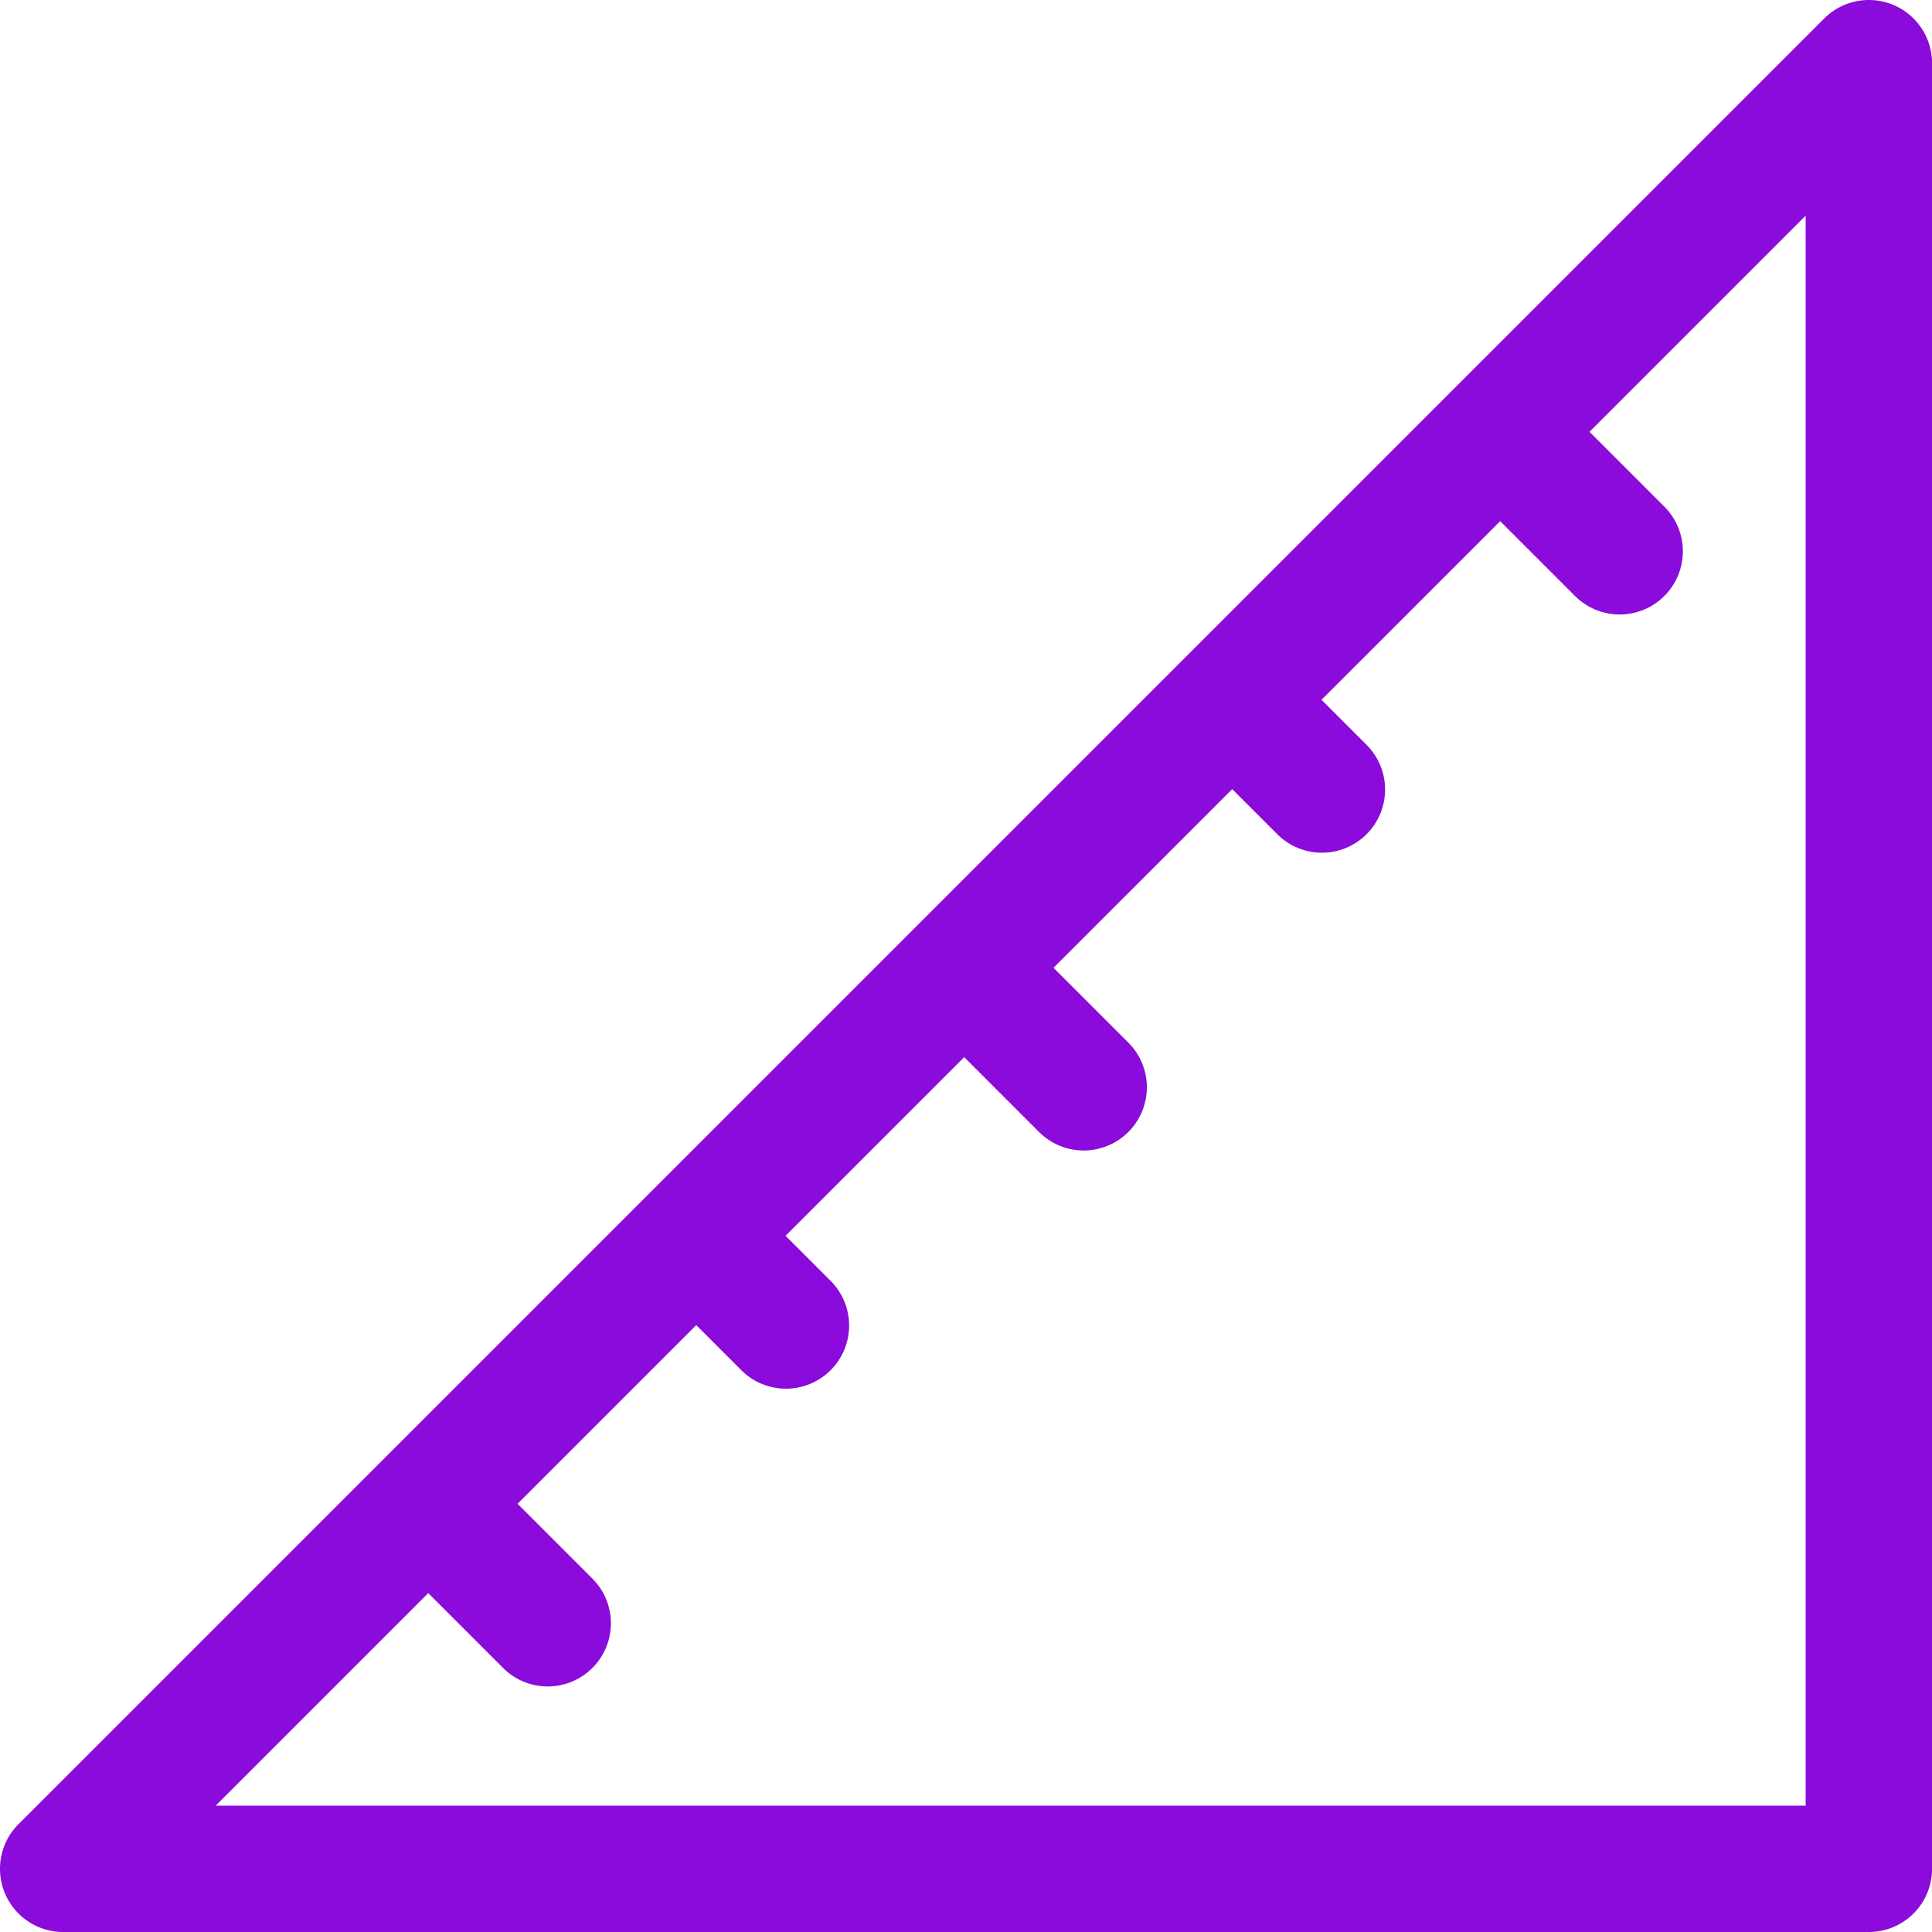 <svg xmlns="http://www.w3.org/2000/svg" width="157.487" height="157.487" viewBox="0 0 157.487 157.487">
  <path id="Path_1" data-name="Path 1" d="M1.508,148.7,74.954,75.251l0,0,0,0L148.7,1.508a5.149,5.149,0,0,1,8.79,3.641V152.338a5.149,5.149,0,0,1-5.149,5.149H5.149a5.149,5.149,0,0,1-3.641-8.79Zm145.68-1.507h0V17.58L129.569,35.2l6.068,6.068a5.149,5.149,0,1,1-7.281,7.282l-6.068-6.068L107.724,57.045l3.641,3.641a5.149,5.149,0,1,1-7.281,7.282l-3.641-3.641L85.878,78.891l6.068,6.068a5.149,5.149,0,1,1-7.281,7.282L78.6,86.173,64.034,100.736l3.641,3.641a5.149,5.149,0,1,1-7.281,7.282l-3.641-3.641L42.189,122.581l6.068,6.068a5.149,5.149,0,1,1-7.281,7.282l-6.068-6.068L17.581,147.189H147.188Z" transform="translate(0 0)" fill="#8a0bdb"/>
</svg>
